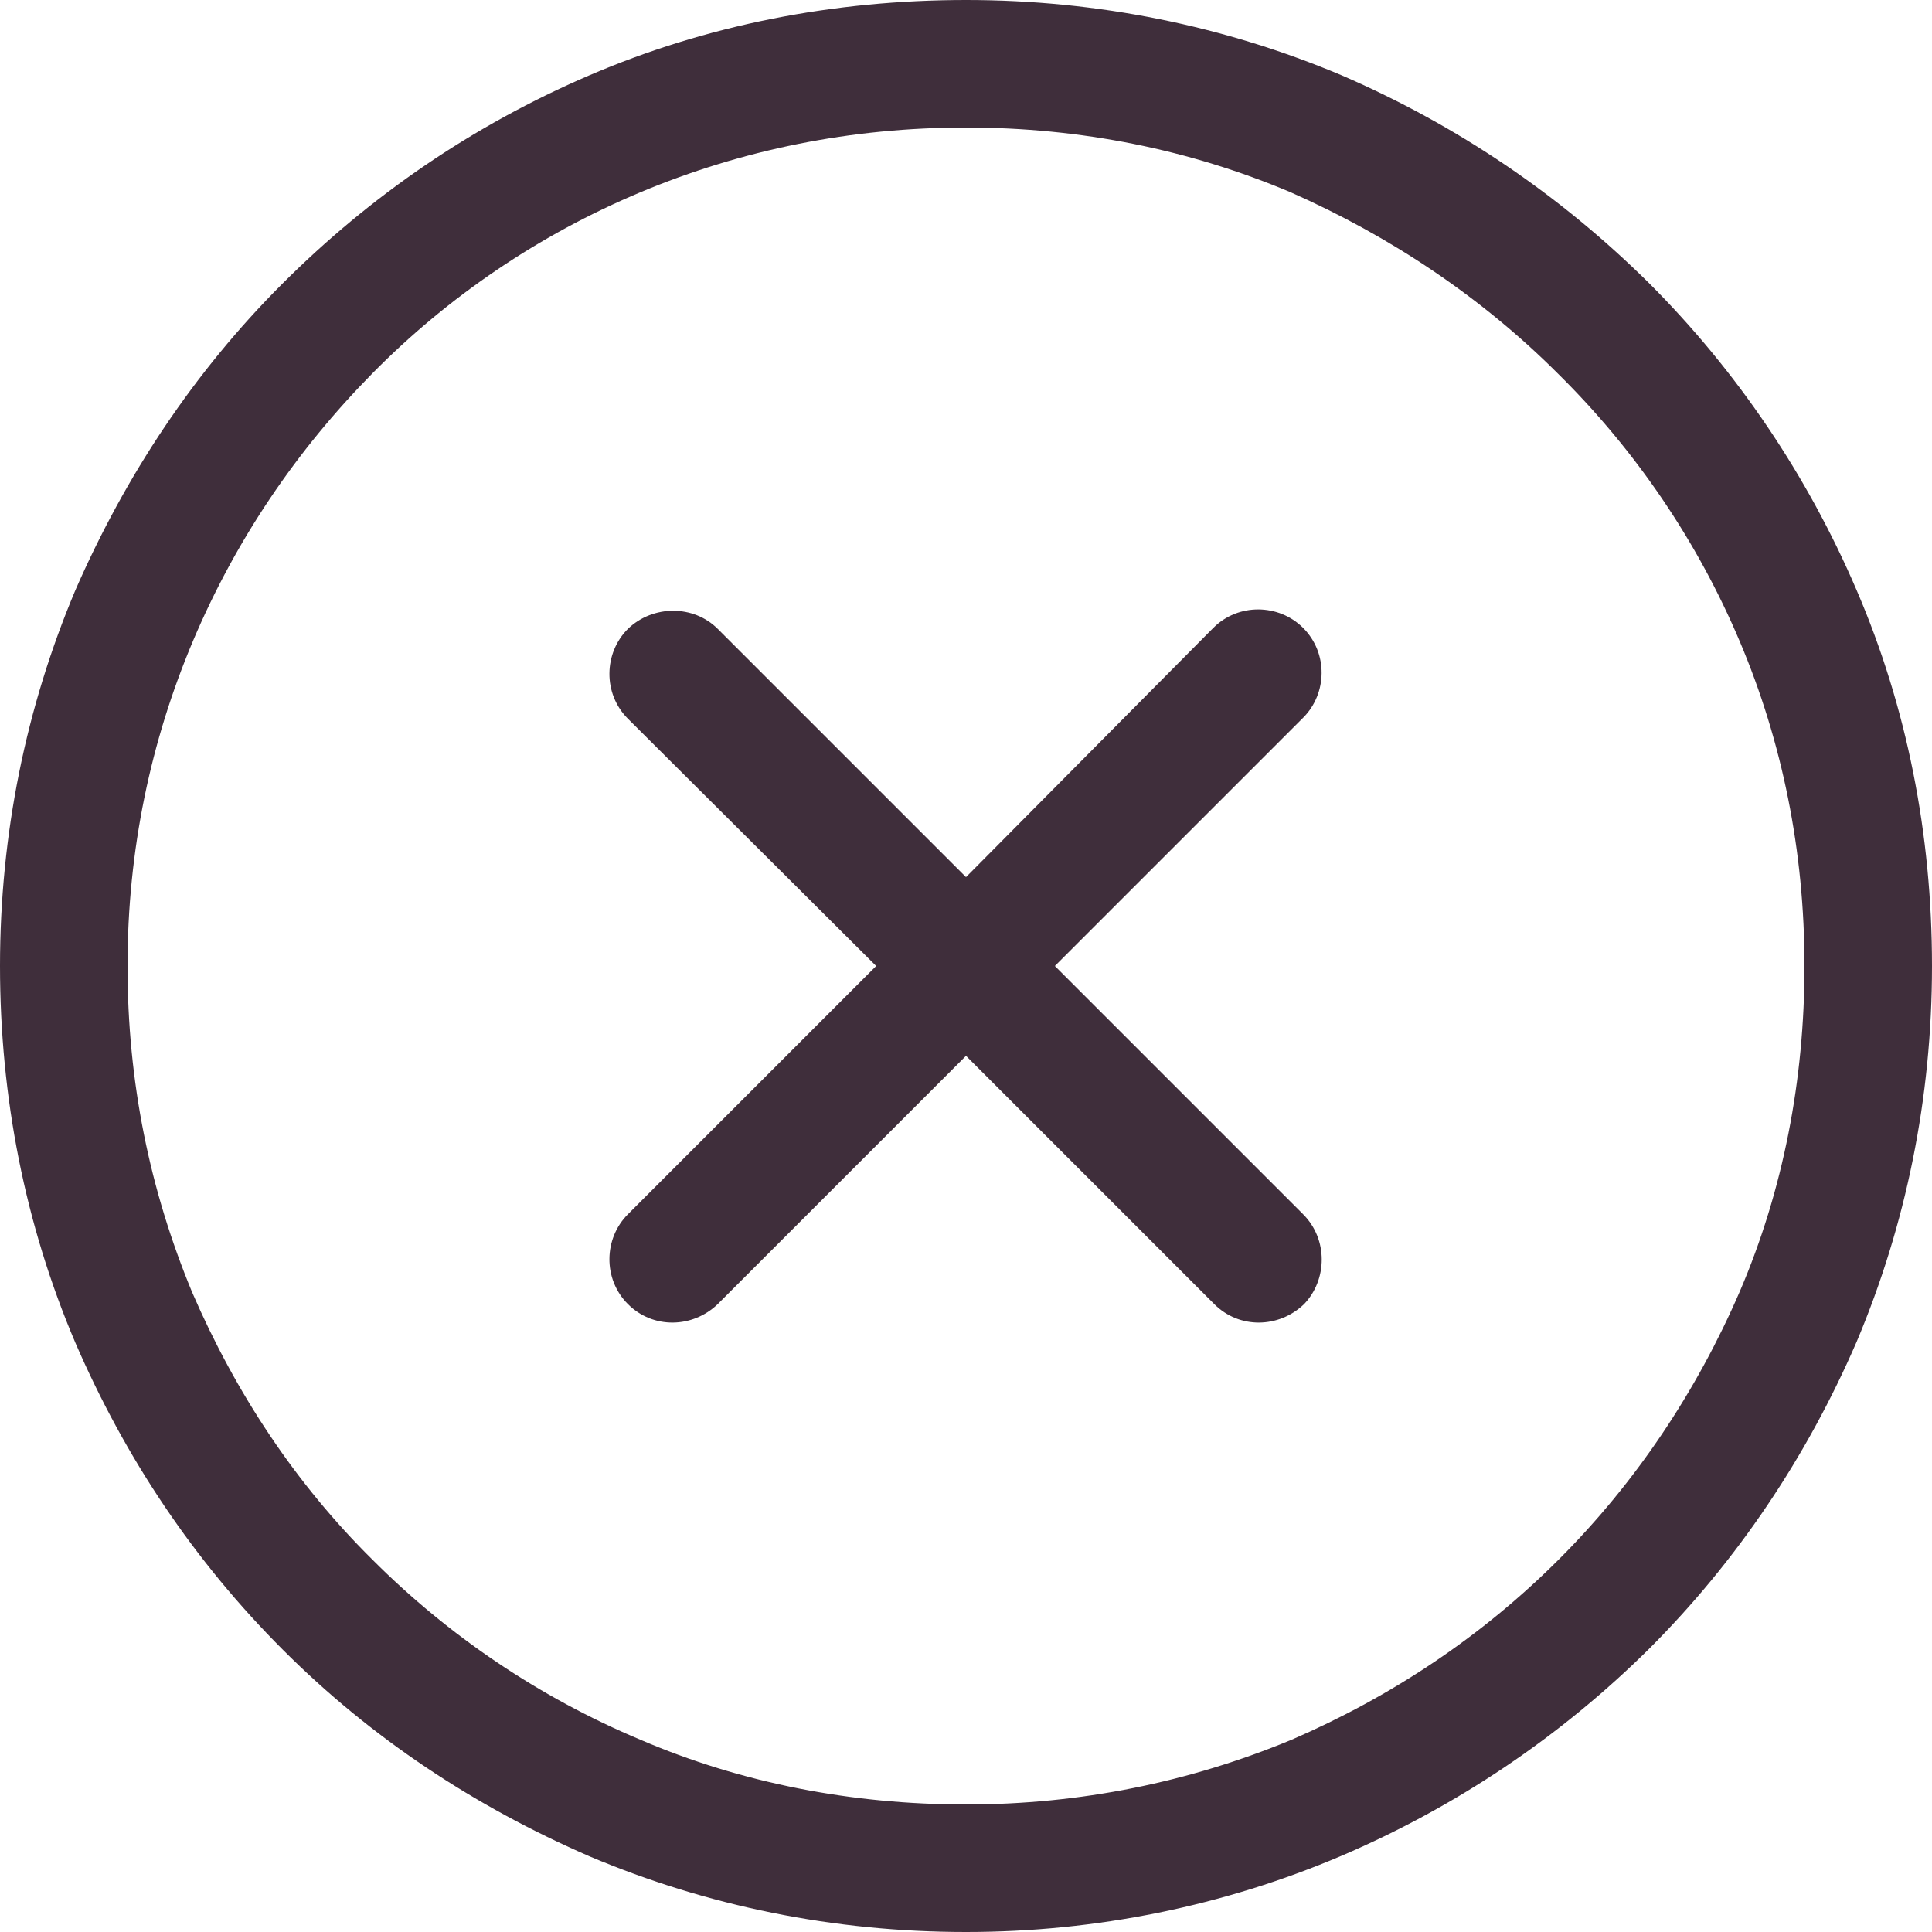 <?xml version="1.0" encoding="utf-8"?>
<!-- Generator: Adobe Illustrator 21.0.0, SVG Export Plug-In . SVG Version: 6.00 Build 0)  -->
<svg version="1.1" id="Layer_1" xmlns="http://www.w3.org/2000/svg" xmlns:xlink="http://www.w3.org/1999/xlink" x="0px" y="0px"
	 viewBox="0 0 200 200" style="enable-background:new 0 0 200 200;" xml:space="preserve">
<style type="text/css">
	.st0{fill:#3F2E3B;}
</style>
<g>
	<g>
		<g>
			<path class="st0" d="M100,200c-13.7,0-26.8-2.7-38.9-7.8c-12-5.2-22.7-12.3-31.8-21.4C20.1,161.6,13,151,7.8,139
				C2.6,126.8,0,113.6,0,100c0-13.7,2.7-26.8,7.8-38.9C13,49.2,20.1,38.5,29.2,29.4S48.9,13,61,7.8S86.3,0,100,0s26.8,2.7,38.9,7.8
				c12,5.2,22.6,12.4,31.8,21.5c9.1,9.1,16.4,19.9,21.5,31.8c5.2,12.1,7.8,25.2,7.8,38.9s-2.7,26.8-7.8,38.9
				c-5.2,12-12.4,22.7-21.5,31.8c-9.2,9.1-19.9,16.3-31.8,21.4C126.7,197.3,113.5,200,100,200z M100,13.2c-11.9,0-23.2,2.3-33.7,6.7
				S46.4,30.7,38.6,38.6C30.7,46.6,24.4,55.9,20,66.3S13.2,88,13.2,100s2.3,23.2,6.7,33.8c4.5,10.4,10.7,19.8,18.7,27.7
				c7.8,7.8,17.2,14.2,27.7,18.6c10.5,4.5,21.9,6.7,33.7,6.7s23.1-2.3,33.7-6.7c10.4-4.5,19.7-10.7,27.7-18.7
				c7.9-7.9,14.2-17.3,18.7-27.7c4.5-10.5,6.7-21.9,6.7-33.7c0-11.9-2.3-23.2-6.7-33.6s-10.8-19.8-18.8-27.7
				c-7.9-7.9-17.3-14.2-27.7-18.8C123.2,15.5,111.9,13.2,100,13.2z"/>
		</g>
	</g>
</g>
<path class="st0" d="M134.9,125.7L109.2,100l25.7-25.7c2.5-2.5,2.6-6.7,0-9.3c-2.5-2.5-6.7-2.6-9.3,0L100,90.8L74.3,65.1
	c-2.5-2.5-6.7-2.5-9.3,0c-2.5,2.5-2.6,6.7,0,9.3L90.7,100L65,125.7c-2.5,2.5-2.6,6.7,0,9.3c2.6,2.6,6.7,2.5,9.3,0l25.7-25.7
	l25.7,25.7c2.6,2.6,6.7,2.5,9.3,0C137.4,132.5,137.5,128.3,134.9,125.7z"/>
</svg>
